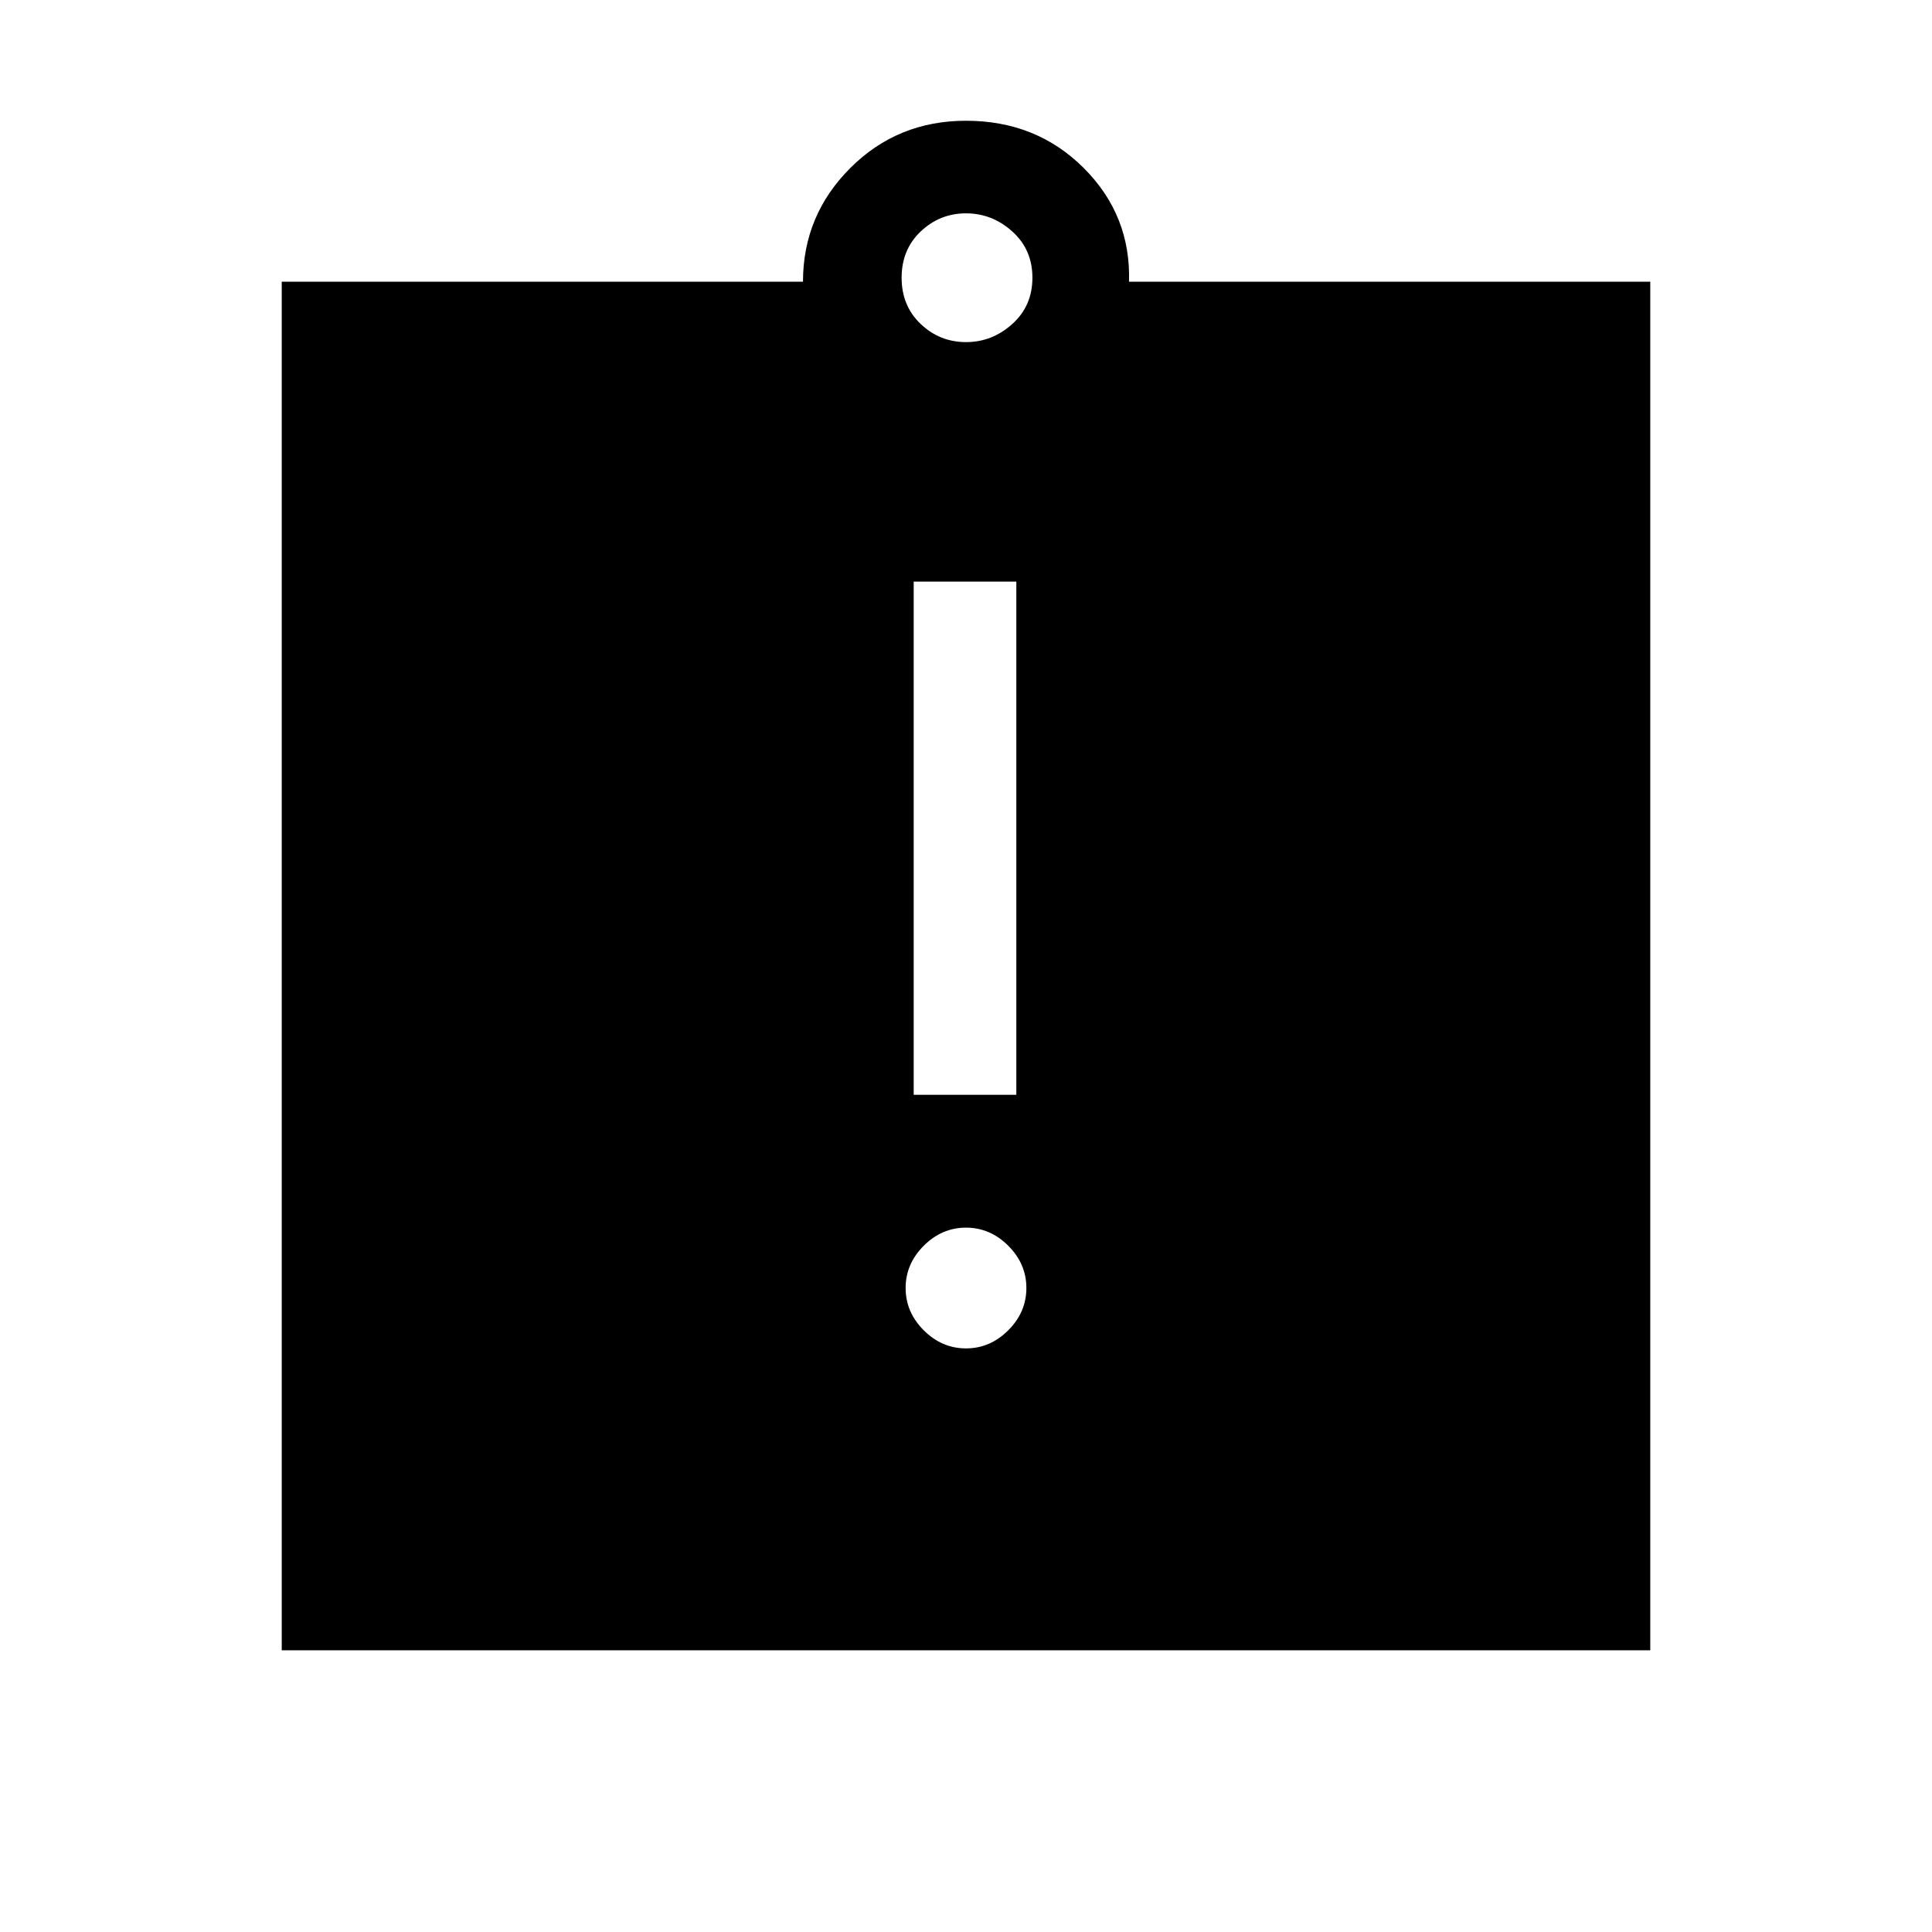 <svg xmlns="http://www.w3.org/2000/svg" height="40" width="40"><path d="M20 27.917q.5 0 .875-.375t.375-.875q0-.5-.375-.875T20 25.417q-.5 0-.875.375t-.375.875q0 .5.375.875t.875.375Zm-1.083-5.25h2.125V12.042h-2.125Zm-13.084 11.5V5.833h10.792q0-1.375.979-2.354Q18.583 2.5 20 2.5q1.458 0 2.438.979.979.979.937 2.354h10.792v28.334ZM20 7.083q.542 0 .958-.375.417-.375.417-.958t-.417-.958q-.416-.375-.958-.375t-.938.375q-.395.375-.395.958t.395.958q.396.375.938.375Z"/></svg>